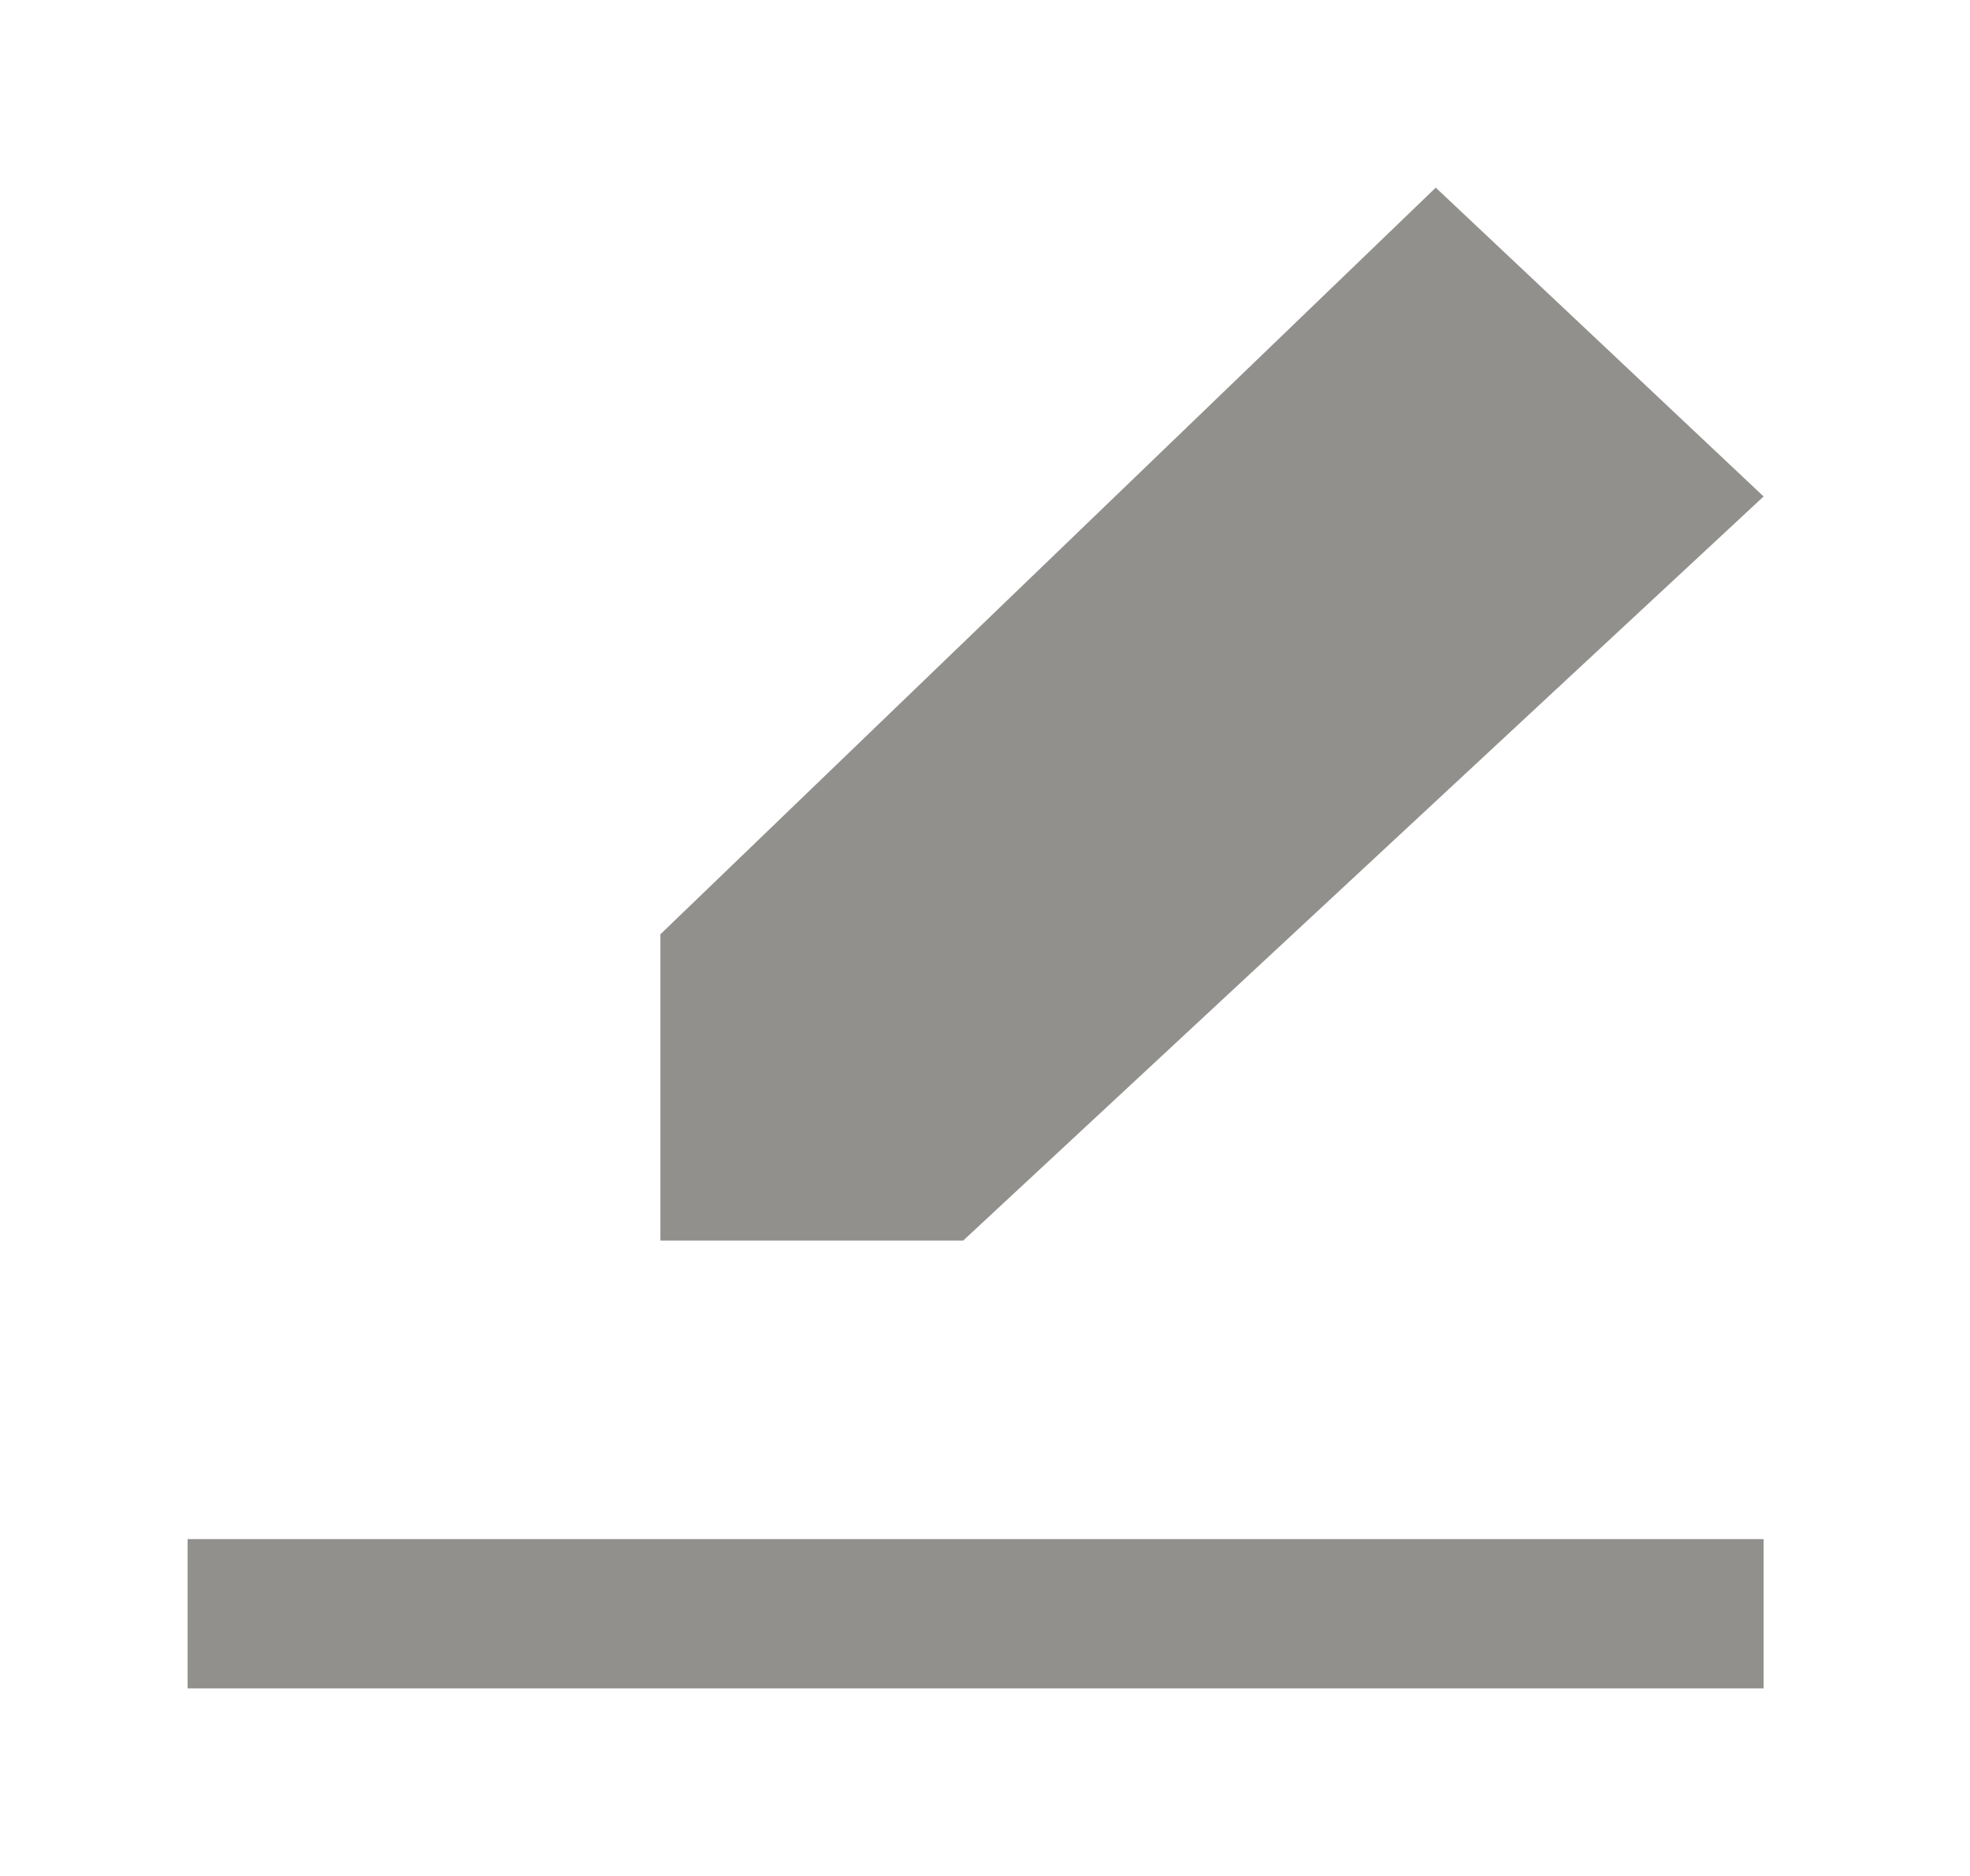 <!-- Generated by IcoMoon.io -->
<svg version="1.1" xmlns="http://www.w3.org/2000/svg" width="42" height="40" viewBox="0 0 42 40">
<title>mp-edit_fill-</title>
<path fill="#91908d" d="M4 36h33.6v-3.183h-33.6v3.183zM20.535 26.452h-6.455v-6.531l16.53-15.92 6.99 6.585-17.065 15.866z"></path>
</svg>
